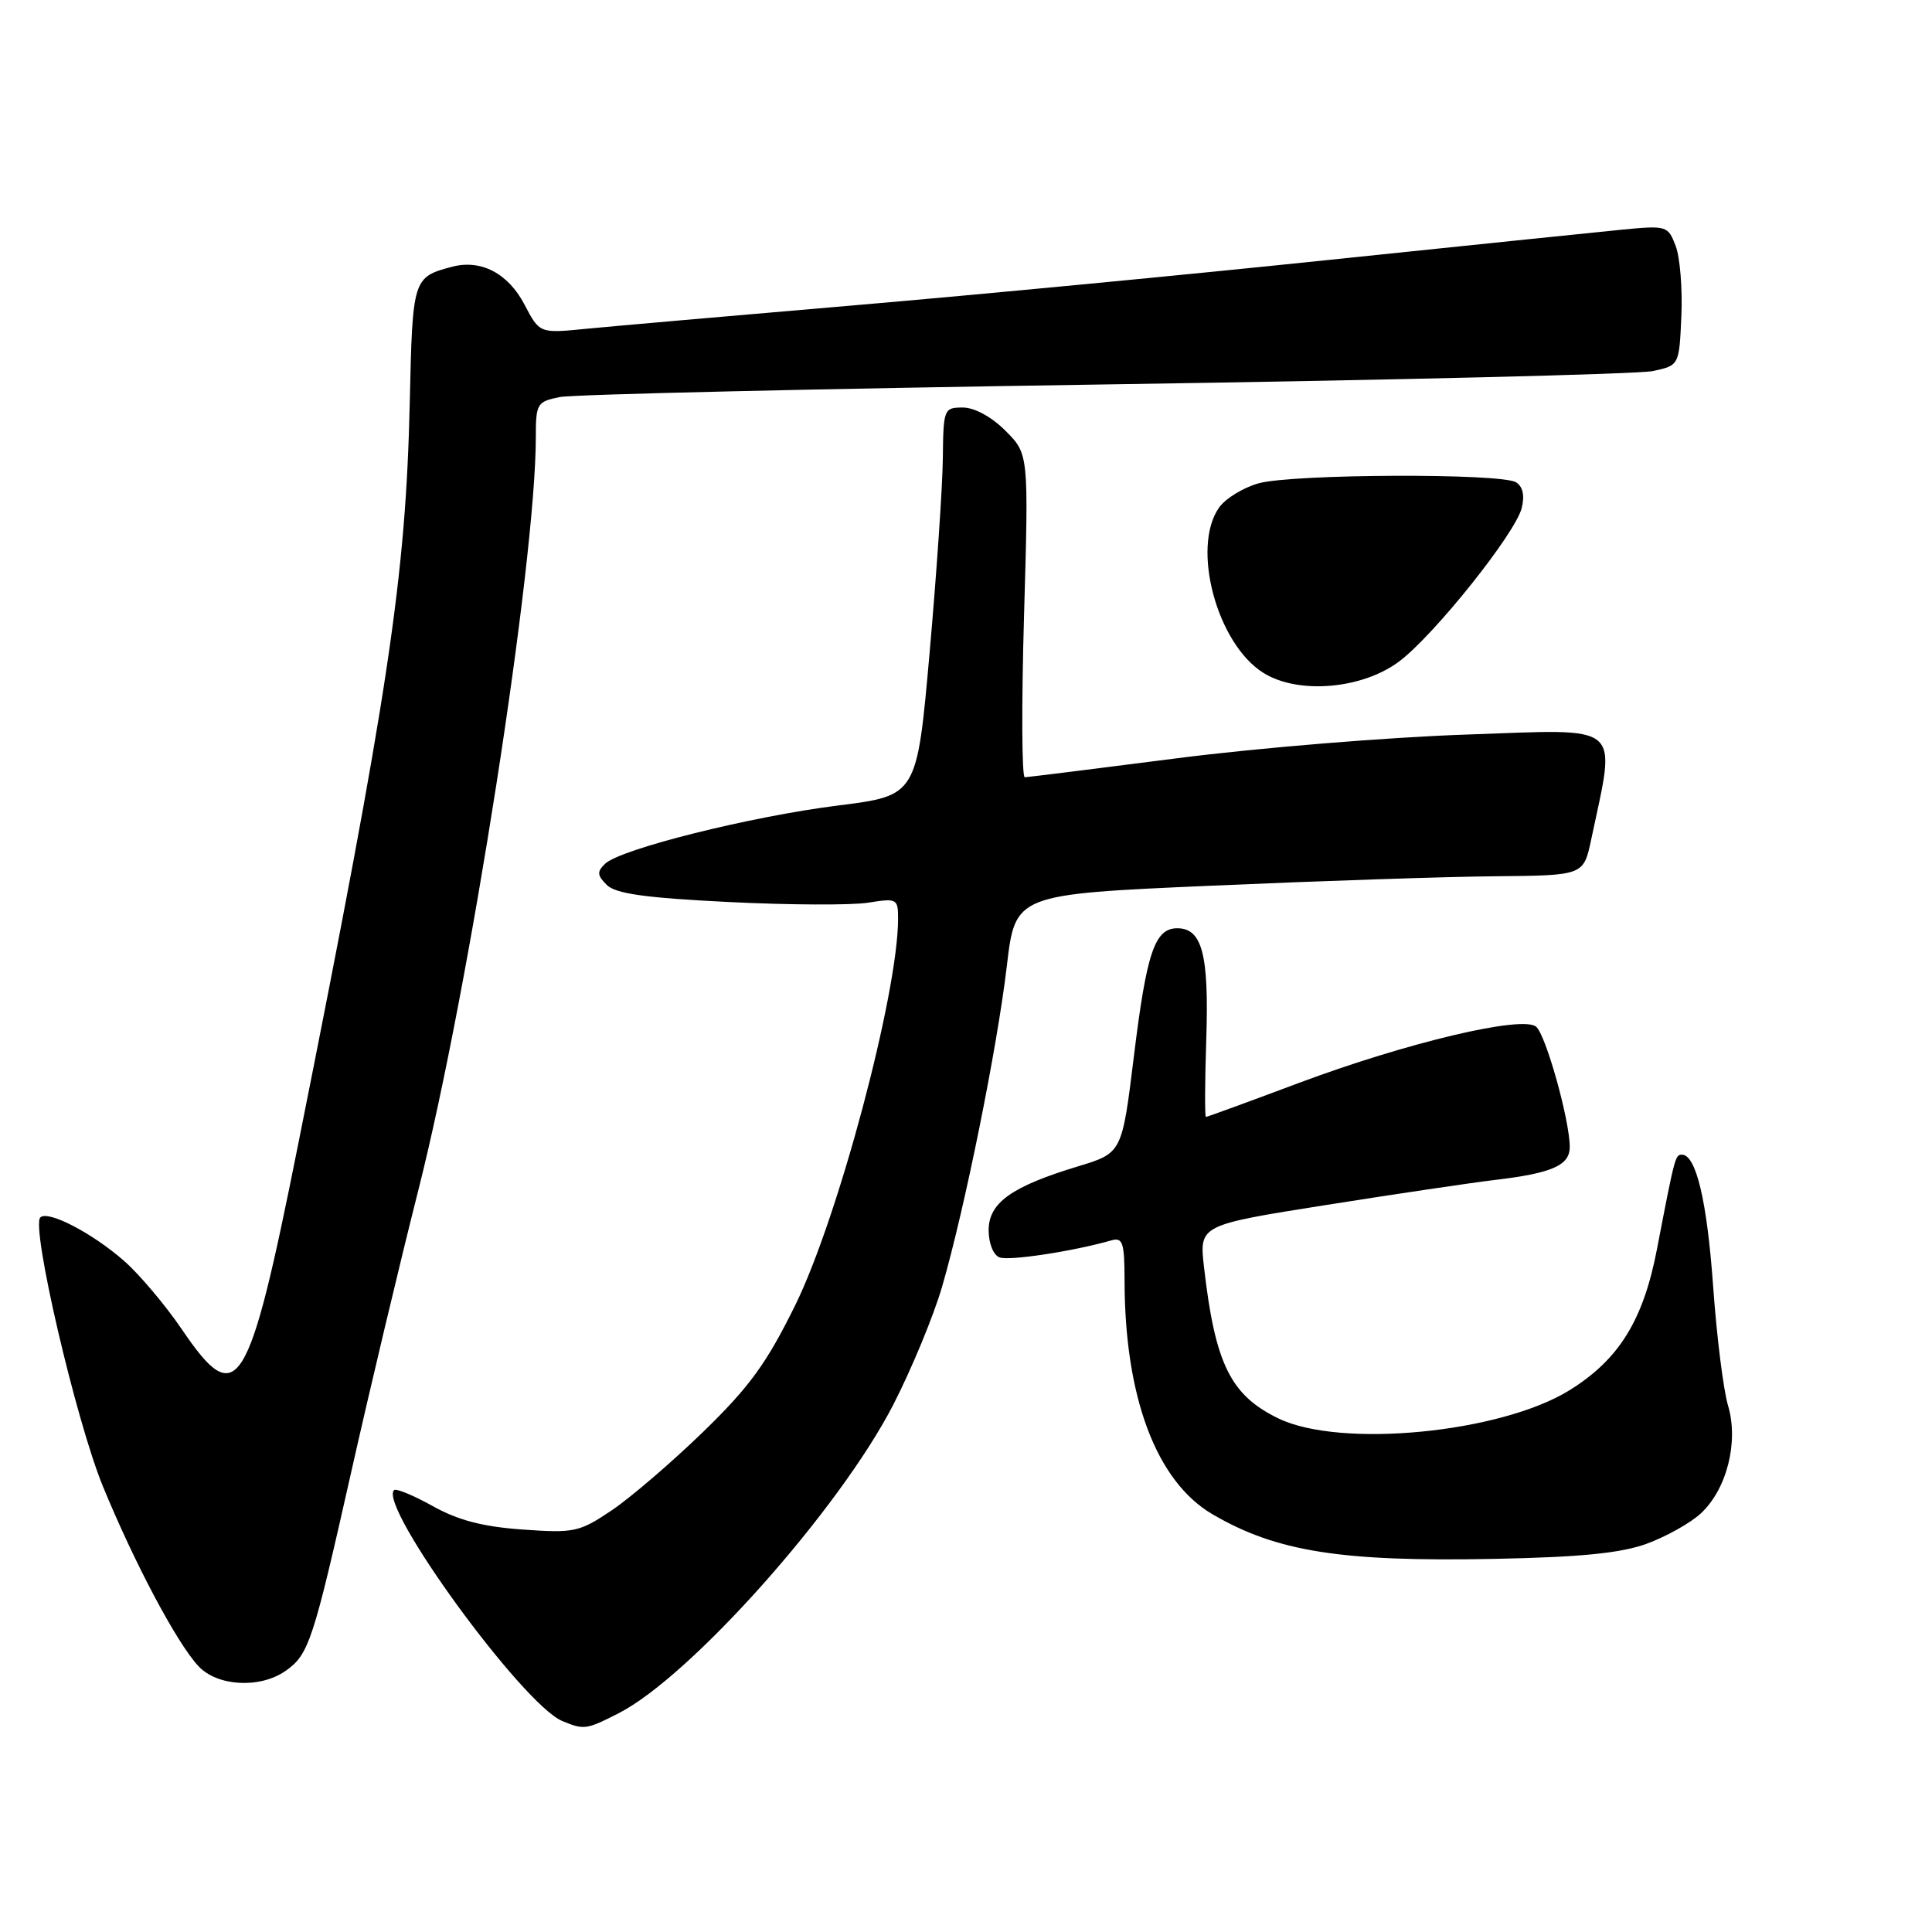 <?xml version="1.0" encoding="UTF-8" standalone="no"?>
<!DOCTYPE svg PUBLIC "-//W3C//DTD SVG 1.1//EN" "http://www.w3.org/Graphics/SVG/1.1/DTD/svg11.dtd" >
<svg xmlns="http://www.w3.org/2000/svg" xmlns:xlink="http://www.w3.org/1999/xlink" version="1.1" viewBox="0 0 256 256">
 <g >
 <path fill="currentColor"
d=" M 81.96 227.02 C 91.51 222.15 111.22 200.00 118.36 186.14 C 120.80 181.39 123.71 174.35 124.83 170.50 C 127.83 160.18 132.13 138.86 133.41 128.00 C 134.53 118.50 134.53 118.50 160.51 117.36 C 174.81 116.73 191.75 116.16 198.17 116.11 C 209.83 116.00 209.83 116.00 210.84 111.25 C 214.14 95.57 215.37 96.61 194.39 97.33 C 184.00 97.68 166.72 99.09 156.00 100.47 C 145.28 101.85 136.18 102.98 135.79 102.99 C 135.39 102.99 135.35 93.36 135.69 81.58 C 136.31 60.16 136.31 60.16 133.23 57.08 C 131.39 55.23 129.12 54.00 127.58 54.00 C 125.07 54.00 125.00 54.18 124.93 60.75 C 124.89 64.46 124.10 76.03 123.18 86.46 C 121.50 105.42 121.50 105.42 111.07 106.73 C 99.47 108.18 82.22 112.50 80.18 114.45 C 79.09 115.50 79.12 115.98 80.39 117.25 C 81.56 118.42 85.46 118.97 96.50 119.52 C 104.51 119.92 112.85 119.96 115.03 119.61 C 118.85 119.00 119.00 119.08 119.00 121.74 C 119.00 131.58 111.08 161.35 105.37 172.95 C 101.58 180.65 99.32 183.76 93.16 189.74 C 89.00 193.77 83.55 198.45 81.05 200.13 C 76.75 203.02 76.09 203.16 69.23 202.67 C 63.97 202.30 60.69 201.44 57.33 199.56 C 54.78 198.14 52.48 197.19 52.21 197.45 C 50.11 199.56 69.28 225.88 74.50 228.04 C 77.39 229.24 77.68 229.20 81.96 227.02 Z  M 37.84 221.40 C 40.92 219.24 41.48 217.54 46.55 195.00 C 48.96 184.28 52.96 167.46 55.45 157.63 C 62.23 130.81 71.00 74.59 71.00 57.88 C 71.00 53.48 71.16 53.22 74.18 52.61 C 75.93 52.26 108.44 51.51 146.43 50.94 C 184.42 50.37 217.07 49.58 219.00 49.17 C 222.50 48.42 222.50 48.42 222.79 41.89 C 222.95 38.29 222.61 34.11 222.04 32.60 C 221.01 29.90 220.87 29.85 214.74 30.45 C 211.31 30.79 193.65 32.61 175.50 34.50 C 157.35 36.40 129.29 39.08 113.14 40.46 C 97.00 41.84 81.02 43.24 77.64 43.57 C 71.50 44.18 71.50 44.18 69.50 40.36 C 67.33 36.21 63.72 34.33 59.89 35.35 C 54.72 36.72 54.66 36.90 54.30 53.17 C 53.77 76.53 51.52 91.53 39.51 151.62 C 32.91 184.66 31.46 186.98 24.12 176.18 C 21.94 172.97 18.50 168.89 16.47 167.10 C 12.22 163.37 6.34 160.32 5.34 161.32 C 4.09 162.58 10.08 188.30 13.64 196.96 C 17.83 207.15 23.40 217.64 26.27 220.75 C 28.77 223.46 34.44 223.78 37.84 221.40 Z  M 218.18 204.56 C 220.75 203.62 223.98 201.82 225.36 200.54 C 228.82 197.34 230.41 191.05 228.97 186.23 C 228.36 184.18 227.47 177.08 227.00 170.45 C 226.19 159.12 224.74 153.00 222.86 153.00 C 221.98 153.00 221.92 153.24 219.56 165.50 C 217.75 174.95 214.51 180.17 207.94 184.23 C 198.80 189.88 177.61 191.93 169.40 187.95 C 163.05 184.88 161.01 180.72 159.54 167.92 C 158.90 162.33 158.90 162.33 175.70 159.67 C 184.94 158.21 194.97 156.72 198.00 156.36 C 205.64 155.46 208.00 154.43 208.00 151.98 C 208.00 148.44 204.83 137.11 203.54 136.04 C 201.71 134.52 186.42 138.15 172.15 143.48 C 165.51 145.97 159.95 148.00 159.79 148.00 C 159.63 148.00 159.65 143.32 159.84 137.60 C 160.20 126.48 159.29 123.00 156.00 123.00 C 153.01 123.00 151.93 126.20 150.24 140.01 C 148.67 152.78 148.67 152.78 142.84 154.55 C 134.02 157.22 131.00 159.38 131.00 163.02 C 131.00 164.74 131.62 166.30 132.44 166.61 C 133.70 167.10 142.18 165.81 147.25 164.36 C 148.77 163.93 149.00 164.62 149.01 169.68 C 149.03 185.15 153.22 196.28 160.65 200.64 C 169.12 205.60 177.68 206.96 198.00 206.56 C 209.45 206.33 214.72 205.81 218.18 204.56 Z  M 185.47 87.59 C 190.14 84.03 200.79 70.68 201.63 67.33 C 202.05 65.67 201.79 64.48 200.89 63.91 C 198.95 62.68 171.30 62.79 166.78 64.04 C 164.73 64.61 162.37 66.06 161.53 67.26 C 157.83 72.54 161.24 85.29 167.39 89.15 C 172.01 92.06 180.58 91.32 185.47 87.59 Z "/>
</g>
</svg>